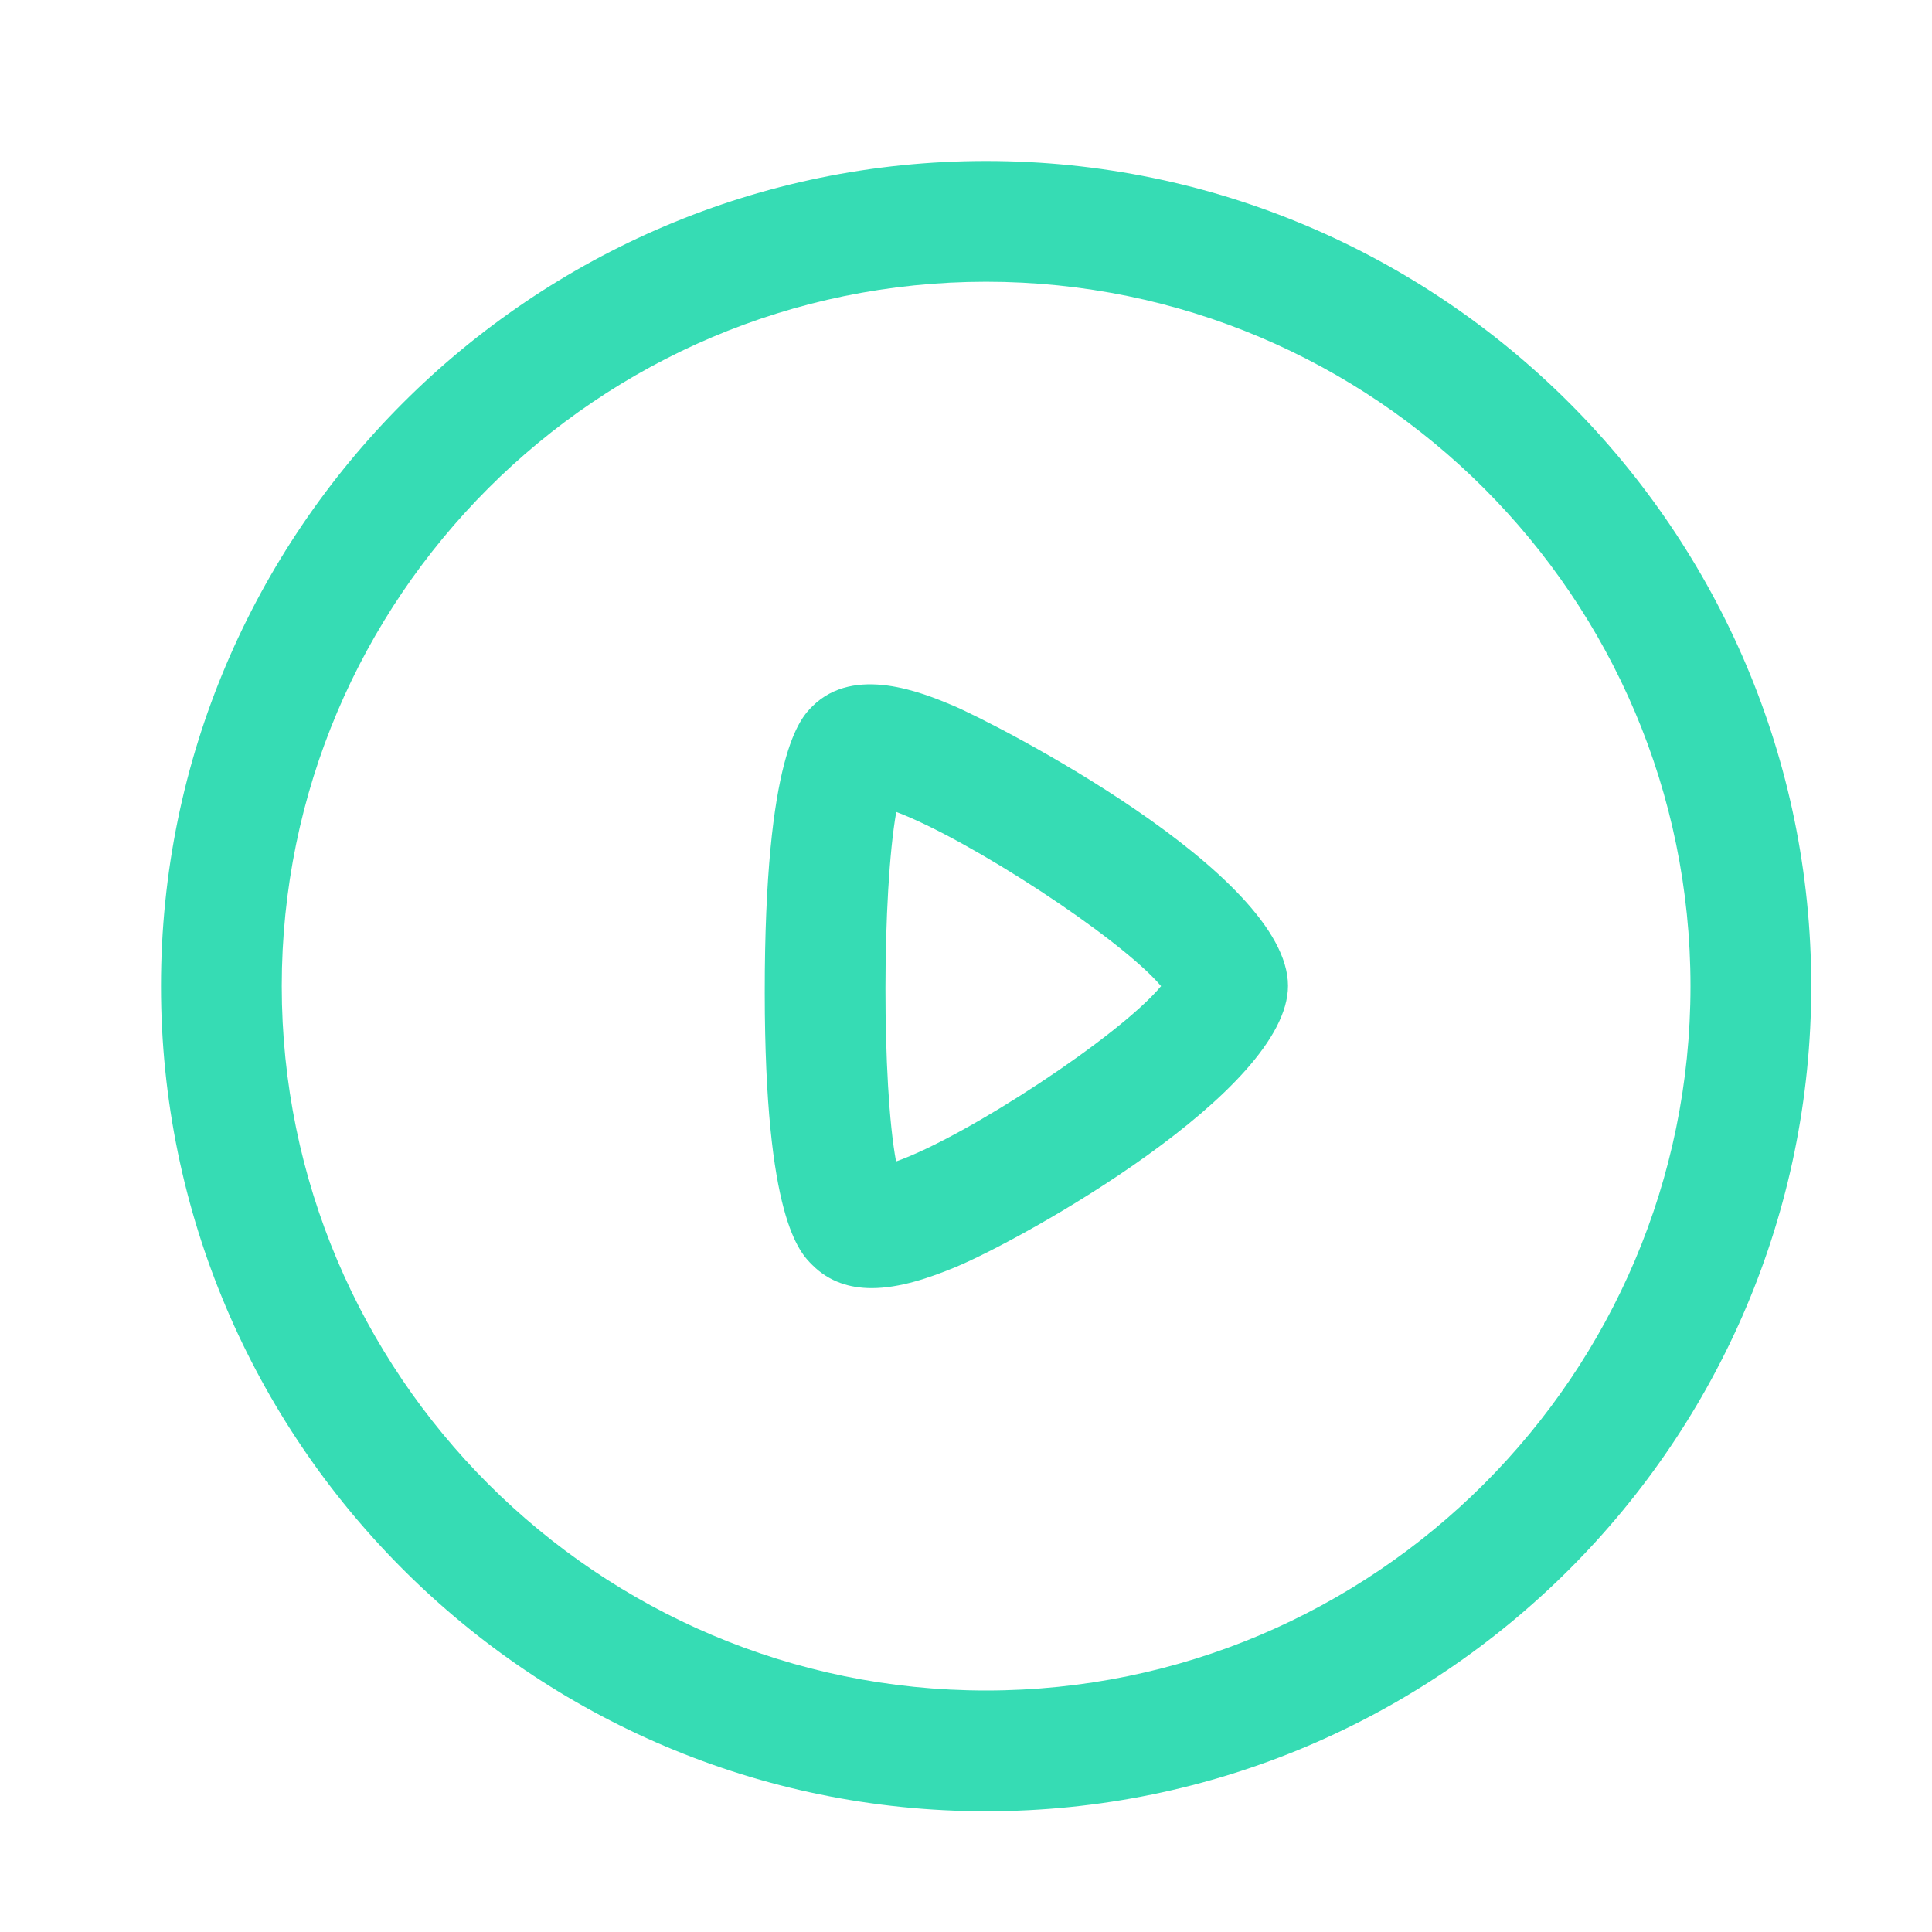 <svg width="30" height="30" viewBox="0 0 30 30" fill="none" xmlns="http://www.w3.org/2000/svg">
<path fill-rule="evenodd" clip-rule="evenodd" d="M15.312 2.5C22.378 2.5 28.125 8.248 28.125 15.312C28.125 22.378 22.378 28.125 15.312 28.125C8.248 28.125 2.5 22.378 2.5 15.312C2.5 8.248 8.248 2.5 15.312 2.5ZM15.312 4.375C9.281 4.375 4.375 9.281 4.375 15.312C4.375 21.344 9.281 26.25 15.312 26.25C21.344 26.25 26.25 21.344 26.25 15.312C26.25 9.281 21.344 4.375 15.312 4.375ZM14.789 10.952C15.438 11.223 20 13.559 20 15.307C20 16.944 15.895 19.234 14.846 19.672C14.437 19.842 13.971 20.002 13.535 20.002C13.197 20.002 12.877 19.905 12.616 19.645C12.415 19.447 11.877 18.916 11.875 15.417C11.873 11.702 12.432 11.149 12.616 10.966C13.27 10.318 14.335 10.762 14.789 10.952ZM13.917 12.608C13.696 13.859 13.692 16.848 13.914 18.035C15.011 17.648 17.389 16.085 18.029 15.312C17.391 14.56 15.043 13.03 13.917 12.608Z" fill="#36DCB4"/>
</svg>

